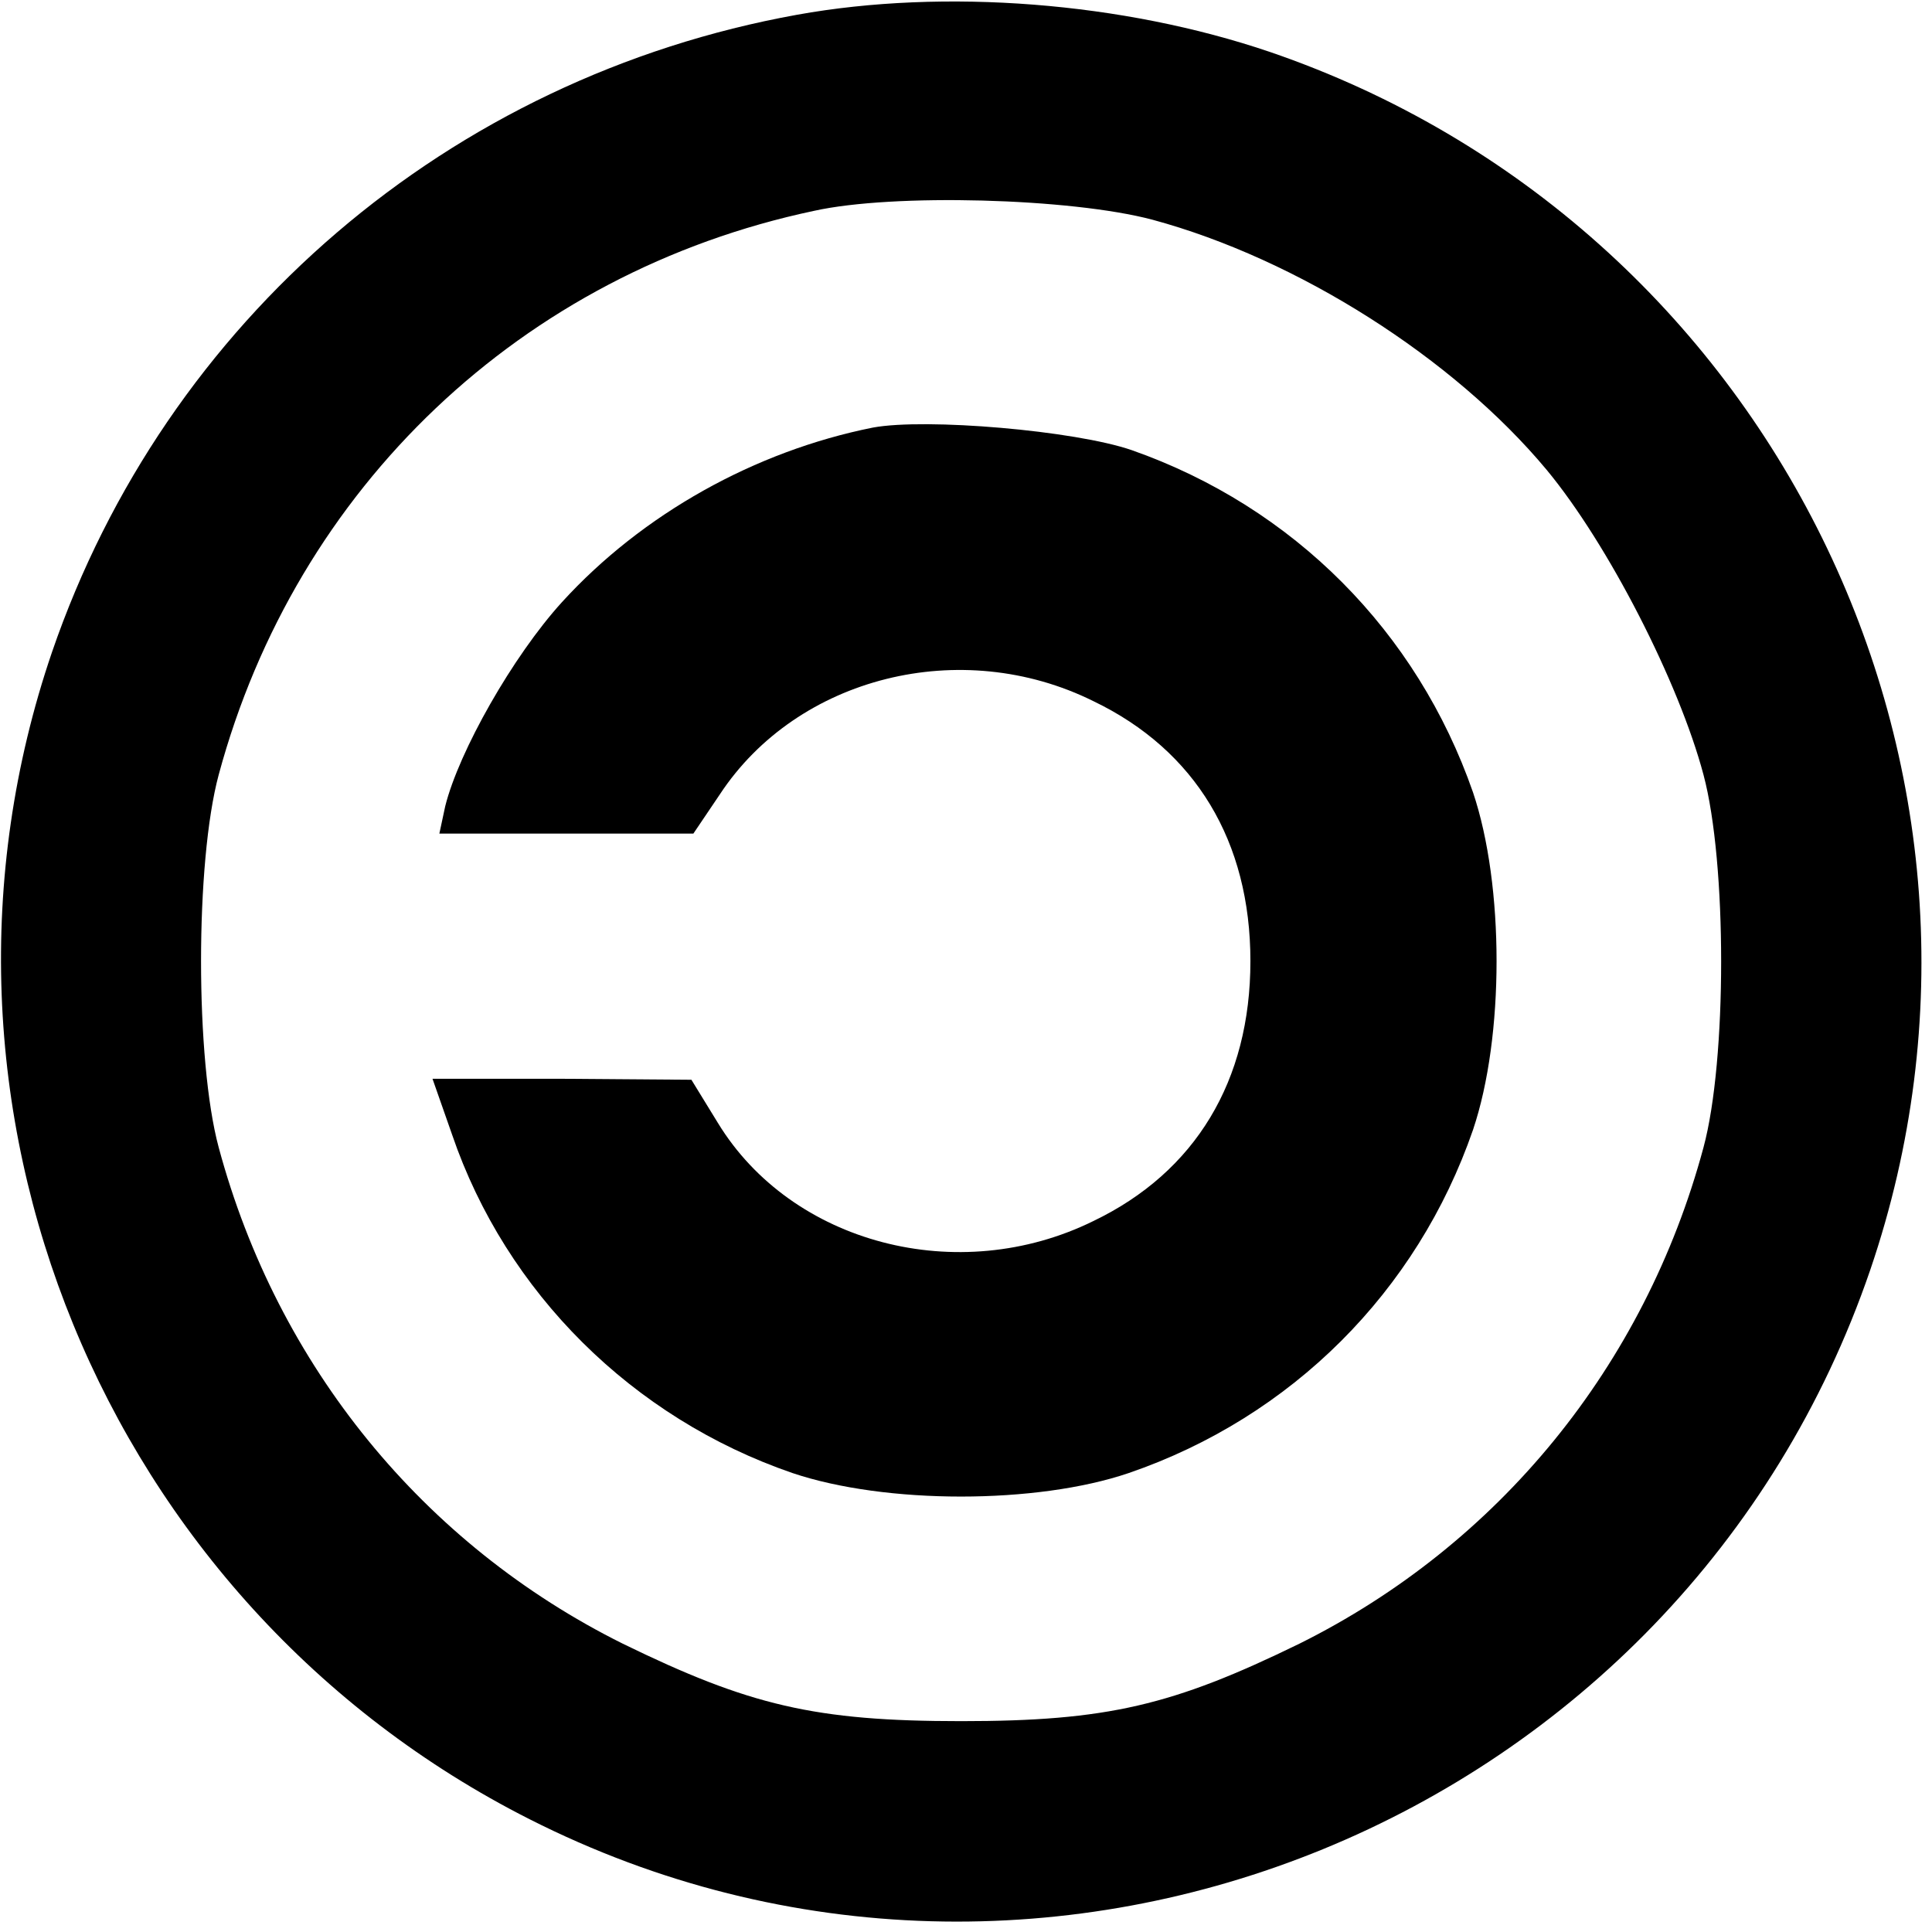 <?xml version="1.0" standalone="no"?>
<!DOCTYPE svg PUBLIC "-//W3C//DTD SVG 20010904//EN"
 "http://www.w3.org/TR/2001/REC-SVG-20010904/DTD/svg10.dtd">
<svg version="1.0" xmlns="http://www.w3.org/2000/svg"
 width="197pt" height="197pt" viewBox="0 0 197 197"
 preserveAspectRatio="xMidYMid meet">
<g transform="translate(0,197) scale(0.1,-0.1)"
fill="#000000" stroke="none">
<path d="M813 1955 c-355 -64 -644 -312 -760 -650 -157 -460 52 -970 487
-1190 527 -267 1175 -1 1367 560 174 510 -101 1067 -612 1242 -150 51 -332 65
-482 38z m362 -209 c148 -40 307 -141 402 -255 63 -76 135 -217 160 -311 24
-90 24 -291 0 -380 -60 -223 -209 -405 -412 -506 -129 -63 -196 -79 -345 -79
-149 0 -216 16 -345 79 -203 101 -352 283 -412 506 -24 89 -24 291 0 380 79
293 309 512 607 575 81 18 262 13 345 -9z"/>
<path d="M890 1534 c-120 -24 -235 -88 -317 -178 -50 -55 -105 -152 -119 -208
l-6 -28 130 0 129 0 27 40 c79 120 246 162 381 95 104 -50 160 -143 160 -265
0 -122 -56 -215 -160 -265 -138 -68 -308 -23 -383 100 l-27 44 -132 1 -132 0
20 -57 c55 -161 184 -289 347 -345 95 -32 249 -32 343 0 166 57 294 185 351
350 32 95 32 249 0 344 -57 164 -183 291 -348 349 -58 20 -210 33 -264 23z"/>
</g>
</svg>
